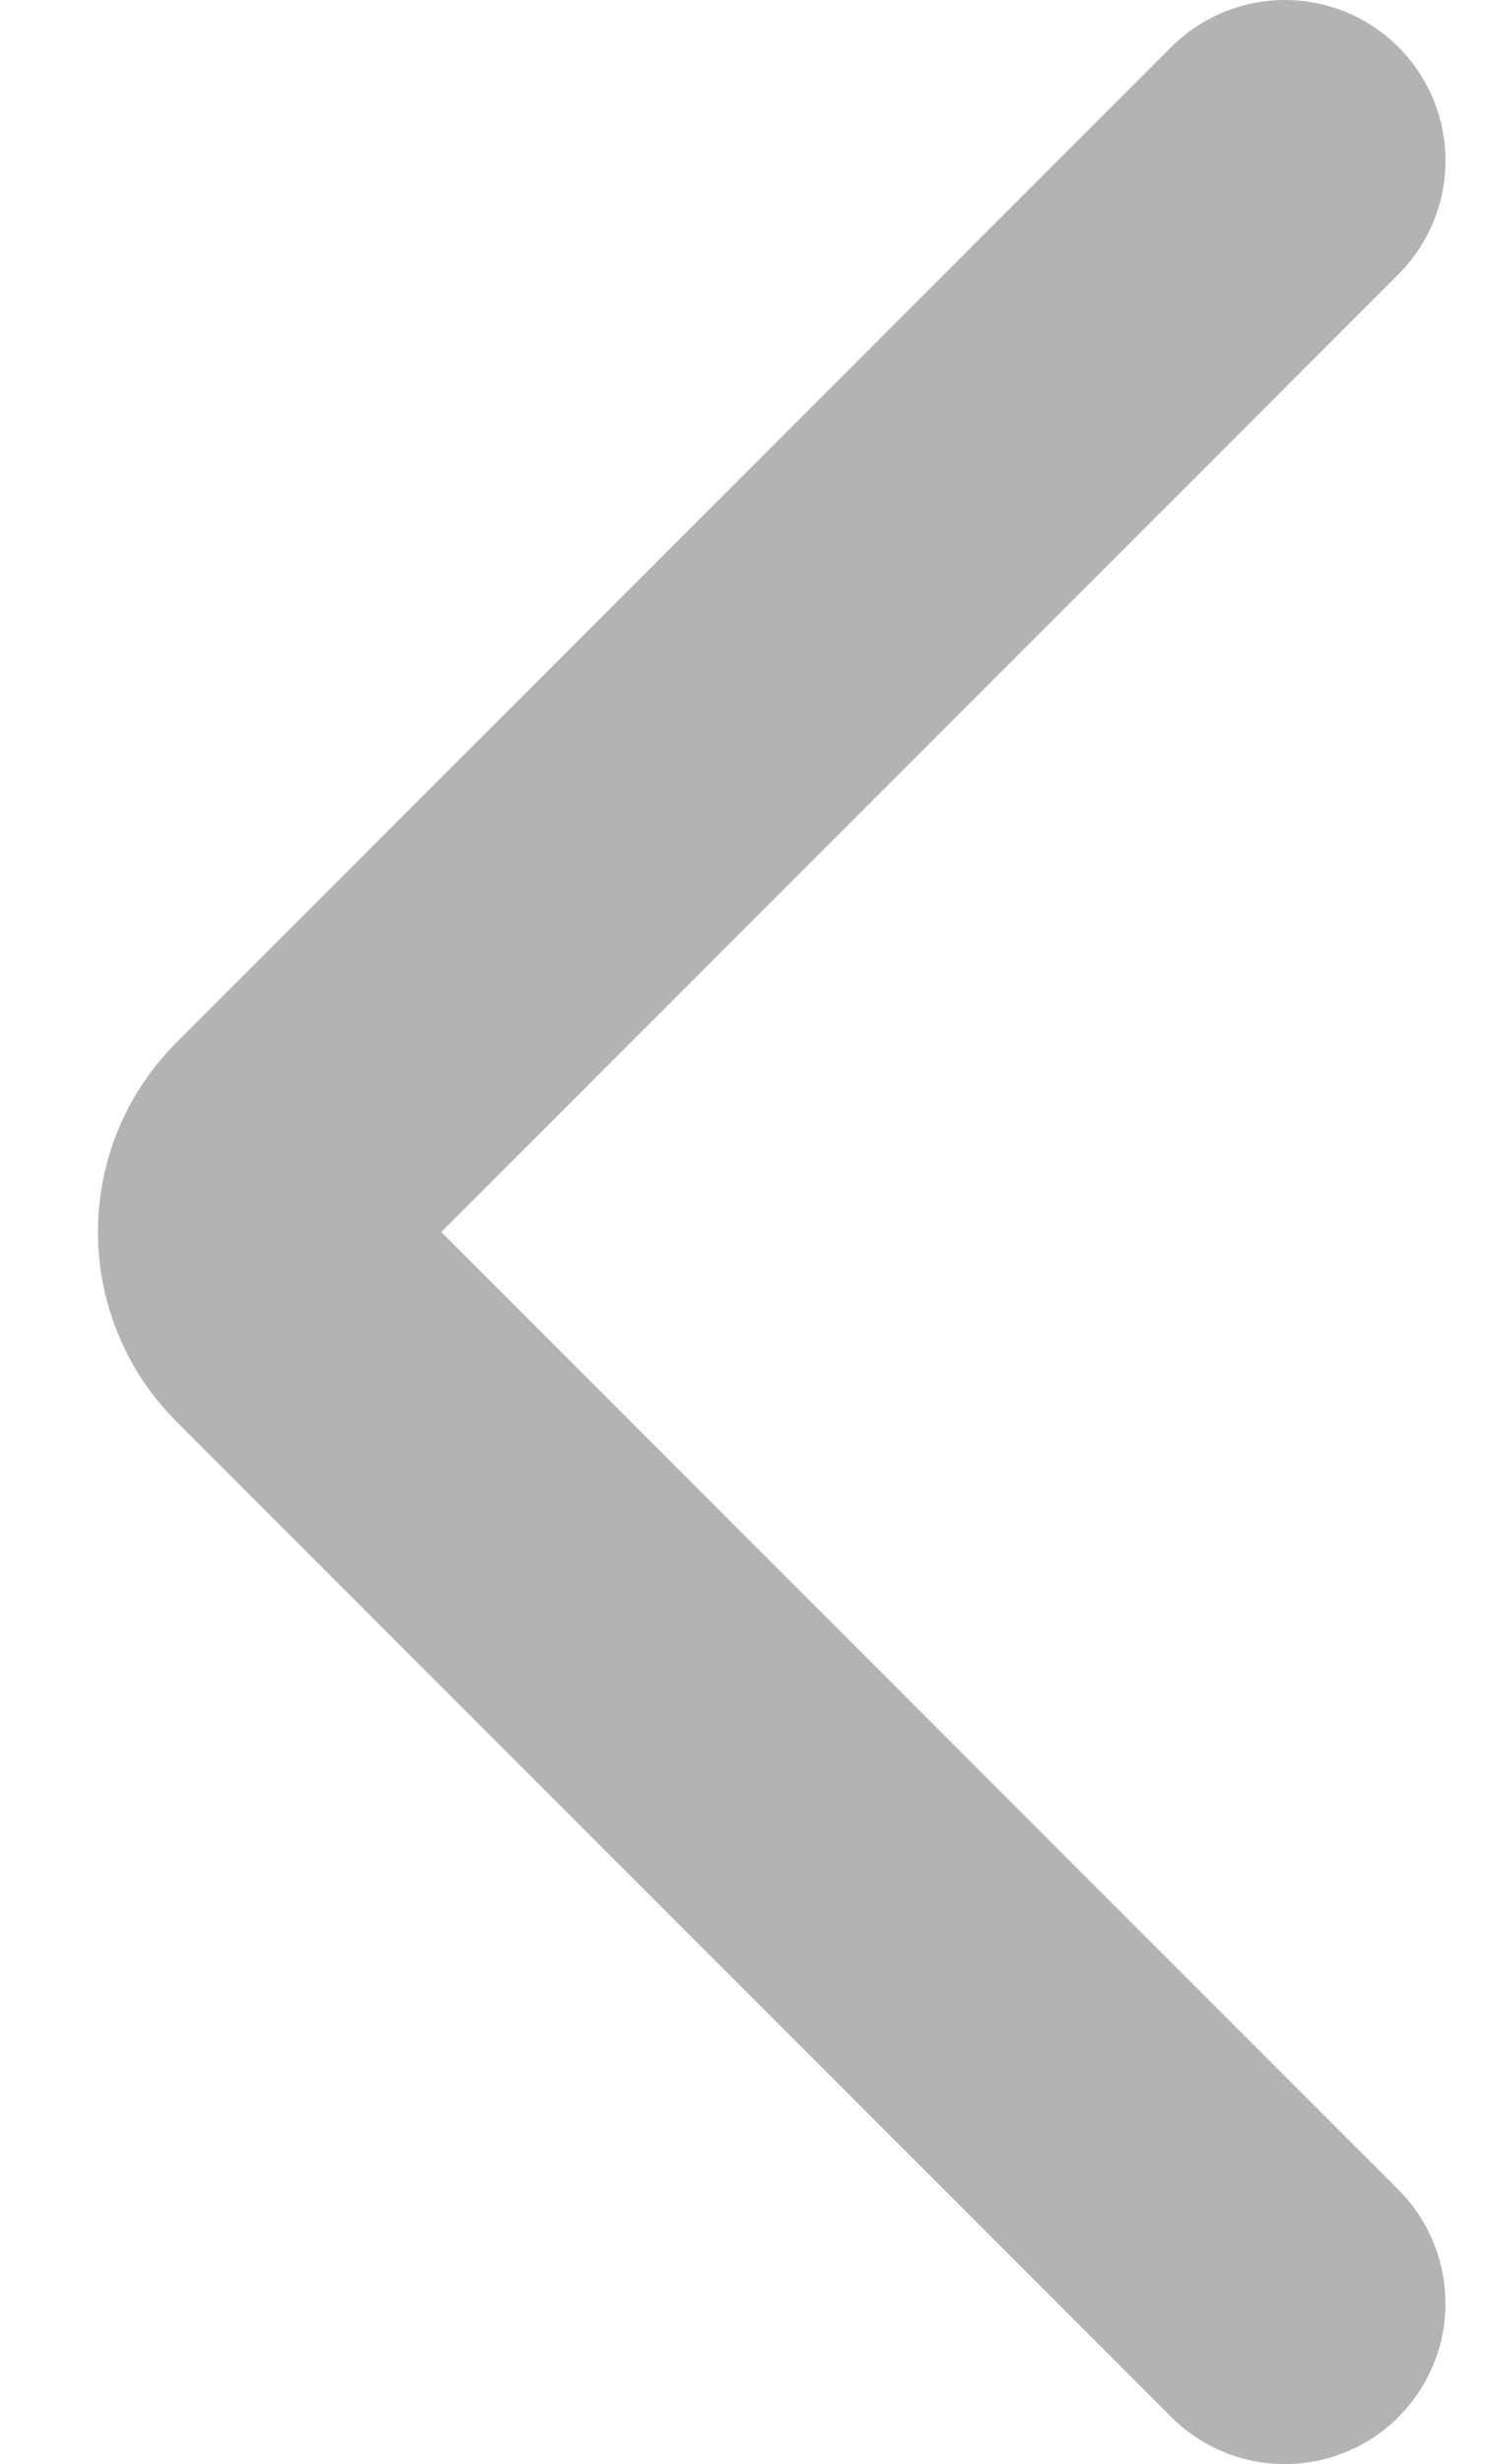 <svg width="14" height="23" viewBox="0 0 14 23" fill="none" xmlns="http://www.w3.org/2000/svg">
<path d="M12 21.5L2.707 12.207C2.317 11.817 2.317 11.183 2.707 10.793L12 1.5" stroke="#B3B3B3" stroke-width="3" stroke-linecap="round"/>
</svg>
